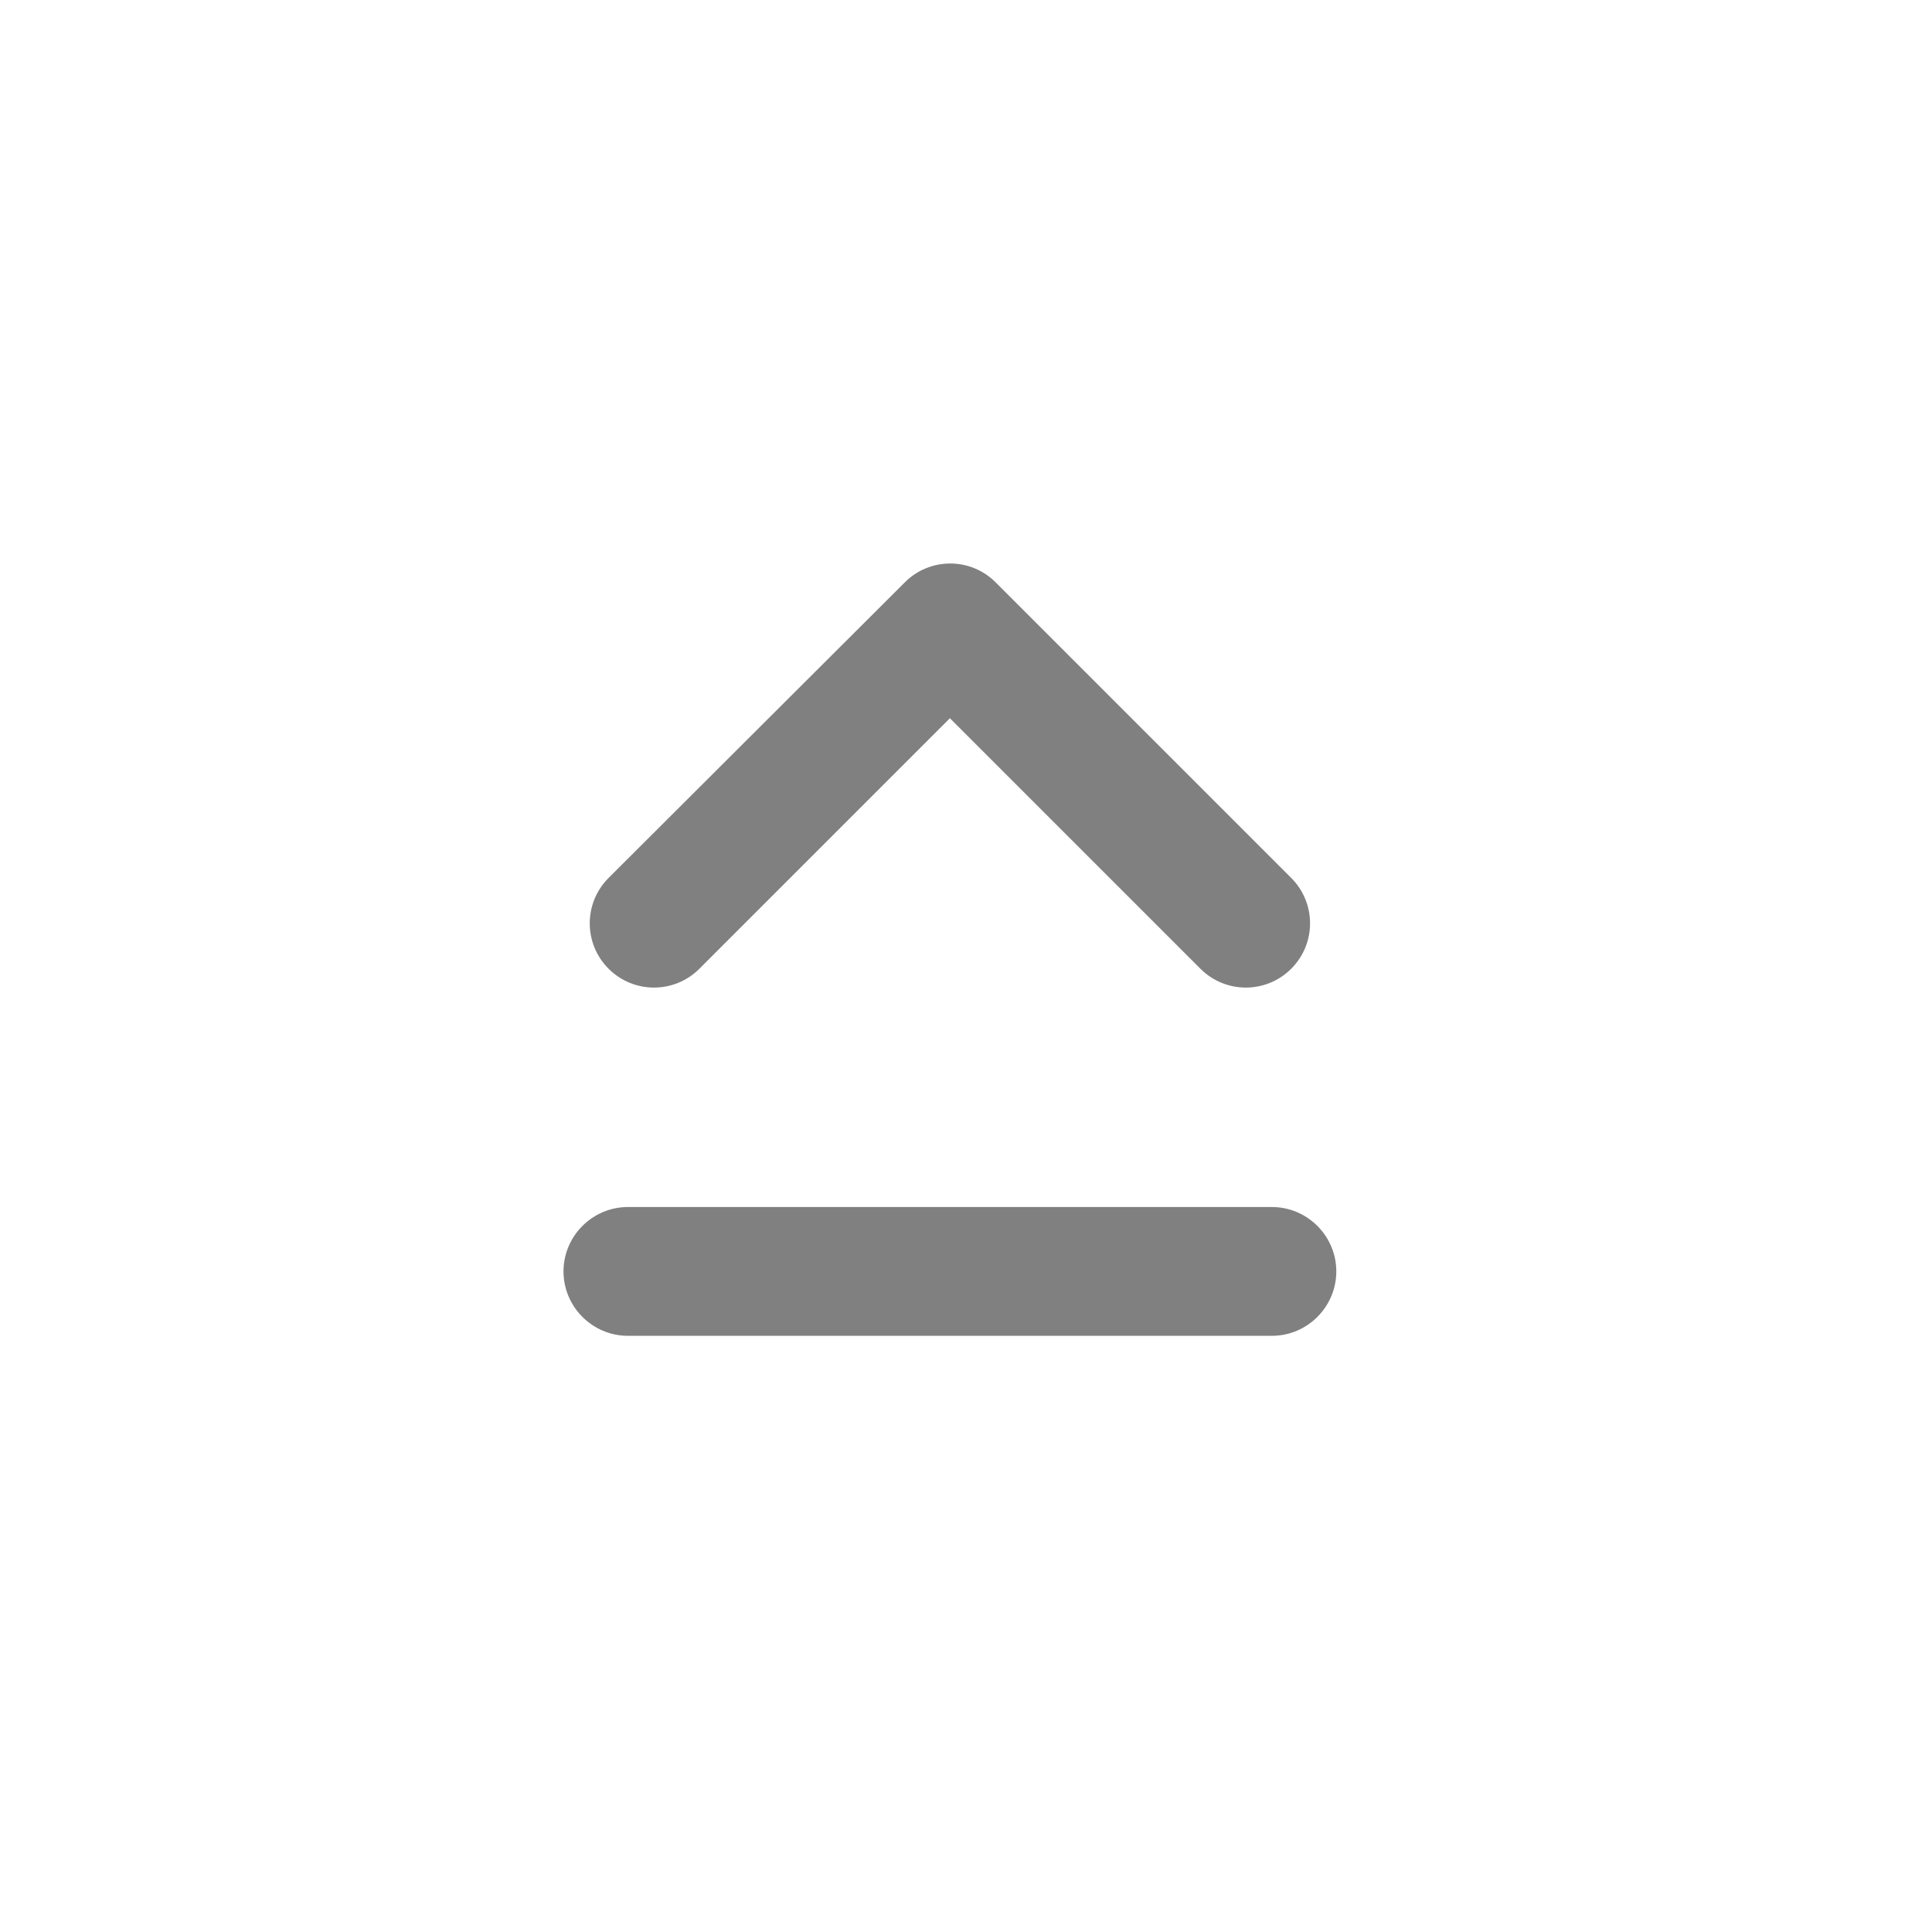 <svg width="24" height="24" viewBox="0 0 24 24" fill="none" xmlns="http://www.w3.org/2000/svg">
<path fill-rule="evenodd" clip-rule="evenodd" d="M11.8 8.922L14.912 12.034C15.224 12.346 15.728 12.346 16.04 12.034C16.352 11.722 16.352 11.218 16.04 10.906L12.368 7.234C12.219 7.084 12.016 7 11.804 7C11.592 7 11.389 7.084 11.24 7.234L7.56 10.906C7.248 11.218 7.248 11.722 7.56 12.034C7.872 12.346 8.376 12.346 8.688 12.034L11.8 8.922ZM7.8 16.594H15.8C16.24 16.594 16.6 16.234 16.6 15.794C16.6 15.354 16.24 14.994 15.8 14.994H7.8C7.36 14.994 7 15.354 7 15.794C7 16.234 7.36 16.594 7.8 16.594Z" fill="#808080"/>
</svg>

